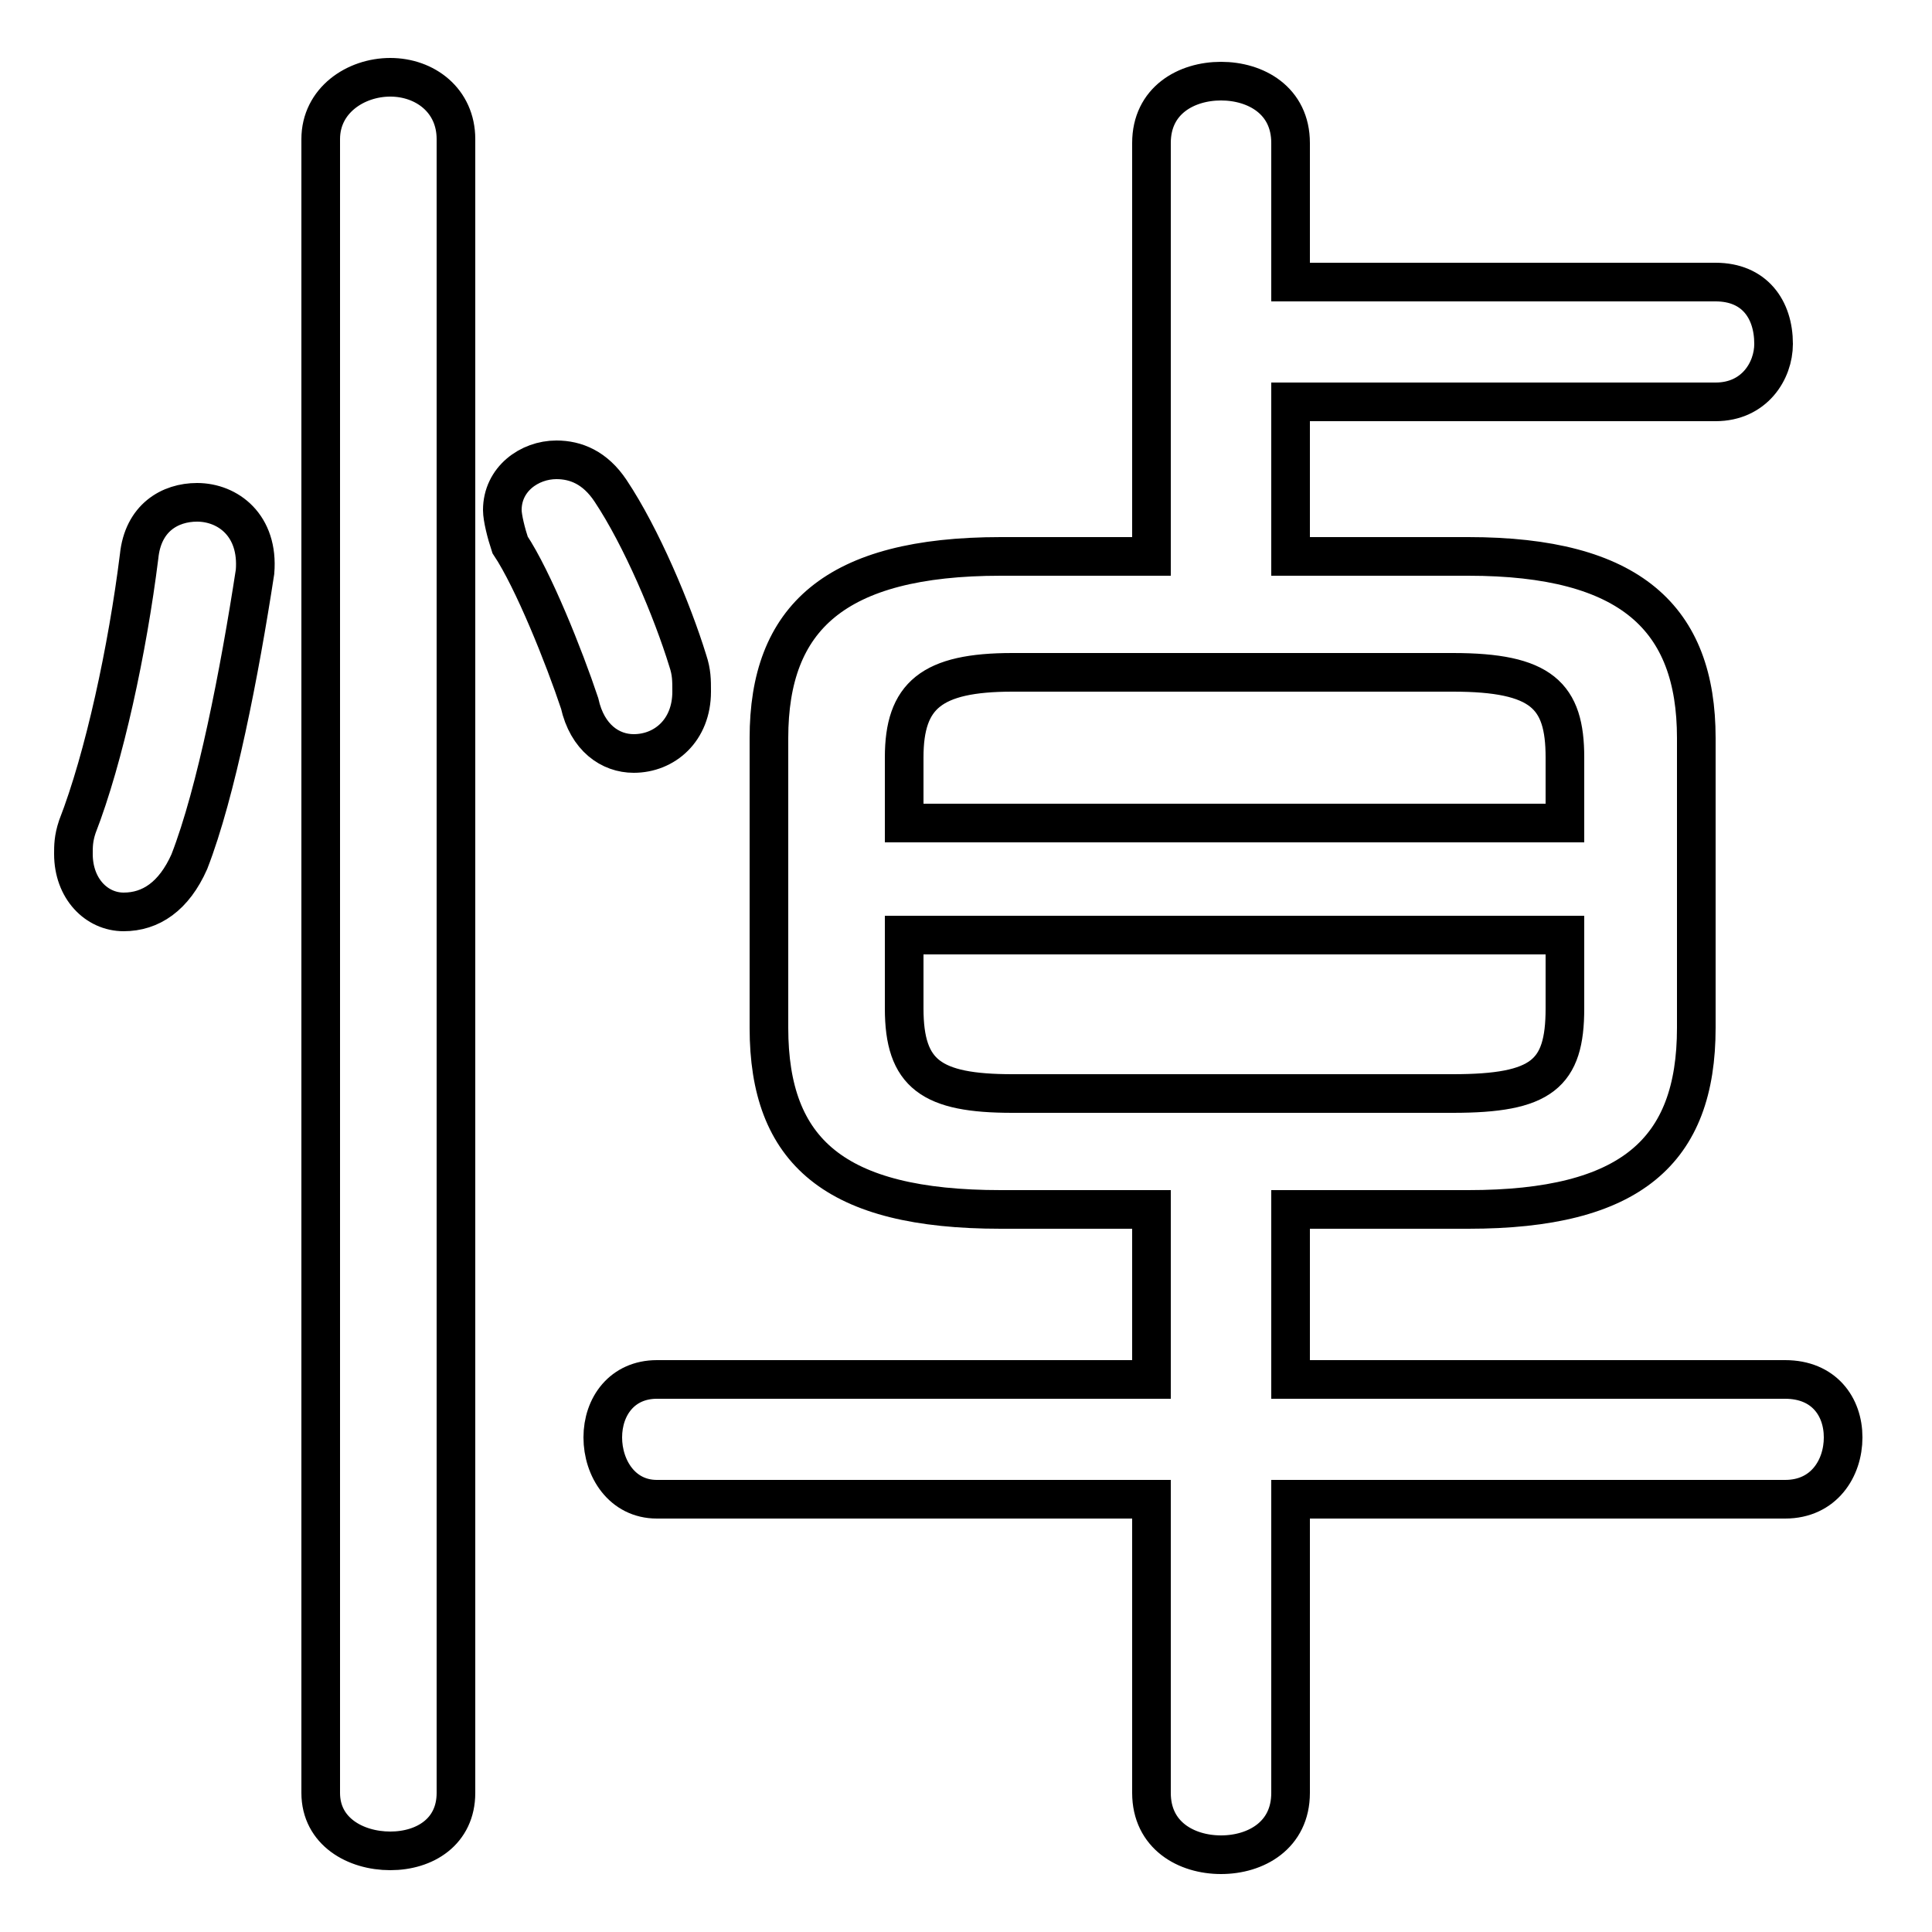 <svg xmlns="http://www.w3.org/2000/svg" viewBox="0 -44.0 50.0 50.0">
    <rect x="0" y="-44.0" width="50.0" height="50.0" fill="#808080" stroke="none"/>
    <g transform="scale(1, -1)">
        <!-- ボディの枠 -->
        <rect x="0" y="-6.0" width="50.0" height="50.0"
            stroke="white" fill="white"/>
        <!-- グリフ座標系の原点 -->
        <circle cx="0" cy="0" r="5" fill="white"/>
        <!-- グリフのアウトライン -->
        <g style="fill:none;stroke:#000000;stroke-width:1;">
<path d="M 15.8 31.3 C 15.4 31.9 14.9 32.1 14.4 32.1 C 13.7 32.1 13.0 31.6 13.0 30.8 C 13.0 30.6 13.1 30.2 13.2 29.9 C 13.8 29.0 14.6 27.0 15.0 25.8 C 15.2 24.9 15.8 24.5 16.4 24.5 C 17.2 24.5 17.9 25.1 17.9 26.1 C 17.9 26.4 17.9 26.6 17.8 26.9 C 17.4 28.2 16.6 30.1 15.8 31.3 Z M 26.2 15.7 C 24.1 15.7 23.4 16.2 23.4 17.9 L 23.4 19.8 L 40.5 19.8 L 40.5 17.9 C 40.5 16.2 39.9 15.7 37.6 15.7 Z M 29.8 29.6 L 25.9 29.6 C 21.6 29.6 19.9 28.0 19.9 24.9 L 19.9 17.4 C 19.9 14.2 21.6 12.7 25.9 12.7 L 29.8 12.7 L 29.8 8.3 L 17.0 8.3 C 16.1 8.3 15.6 7.6 15.6 6.8 C 15.6 6.0 16.1 5.2 17.0 5.2 L 29.8 5.2 L 29.8 -2.4 C 29.8 -3.5 30.7 -4.0 31.6 -4.0 C 32.5 -4.0 33.4 -3.5 33.4 -2.4 L 33.4 5.2 L 46.2 5.2 C 47.2 5.2 47.7 6.0 47.7 6.8 C 47.7 7.6 47.2 8.3 46.2 8.3 L 33.4 8.3 L 33.4 12.7 L 38.0 12.7 C 42.2 12.7 43.9 14.2 43.9 17.4 L 43.9 24.9 C 43.9 28.0 42.2 29.6 38.0 29.6 L 33.4 29.6 L 33.4 33.6 L 44.4 33.6 C 45.4 33.6 45.9 34.4 45.9 35.1 C 45.9 36.0 45.4 36.7 44.4 36.7 L 33.4 36.7 L 33.4 40.3 C 33.4 41.4 32.5 41.9 31.6 41.9 C 30.7 41.9 29.8 41.4 29.8 40.3 Z M 40.5 22.7 L 23.4 22.7 L 23.4 24.4 C 23.4 26.0 24.1 26.6 26.2 26.6 L 37.6 26.6 C 39.9 26.6 40.5 26.0 40.5 24.4 Z M 3.6 29.6 C 3.3 27.2 2.7 24.4 2.0 22.6 C 1.9 22.3 1.9 22.1 1.9 21.9 C 1.9 21.0 2.5 20.4 3.2 20.4 C 3.9 20.4 4.5 20.8 4.9 21.7 C 5.6 23.5 6.2 26.6 6.6 29.2 C 6.7 30.4 5.9 31.0 5.1 31.0 C 4.4 31.0 3.7 30.6 3.6 29.6 Z M 11.8 40.4 C 11.8 41.4 11.0 42.0 10.1 42.0 C 9.2 42.0 8.3 41.4 8.3 40.4 L 8.3 -2.4 C 8.3 -3.4 9.2 -3.9 10.1 -3.9 C 11.0 -3.9 11.8 -3.4 11.8 -2.4 Z"/>
</g>
</g>
</svg>